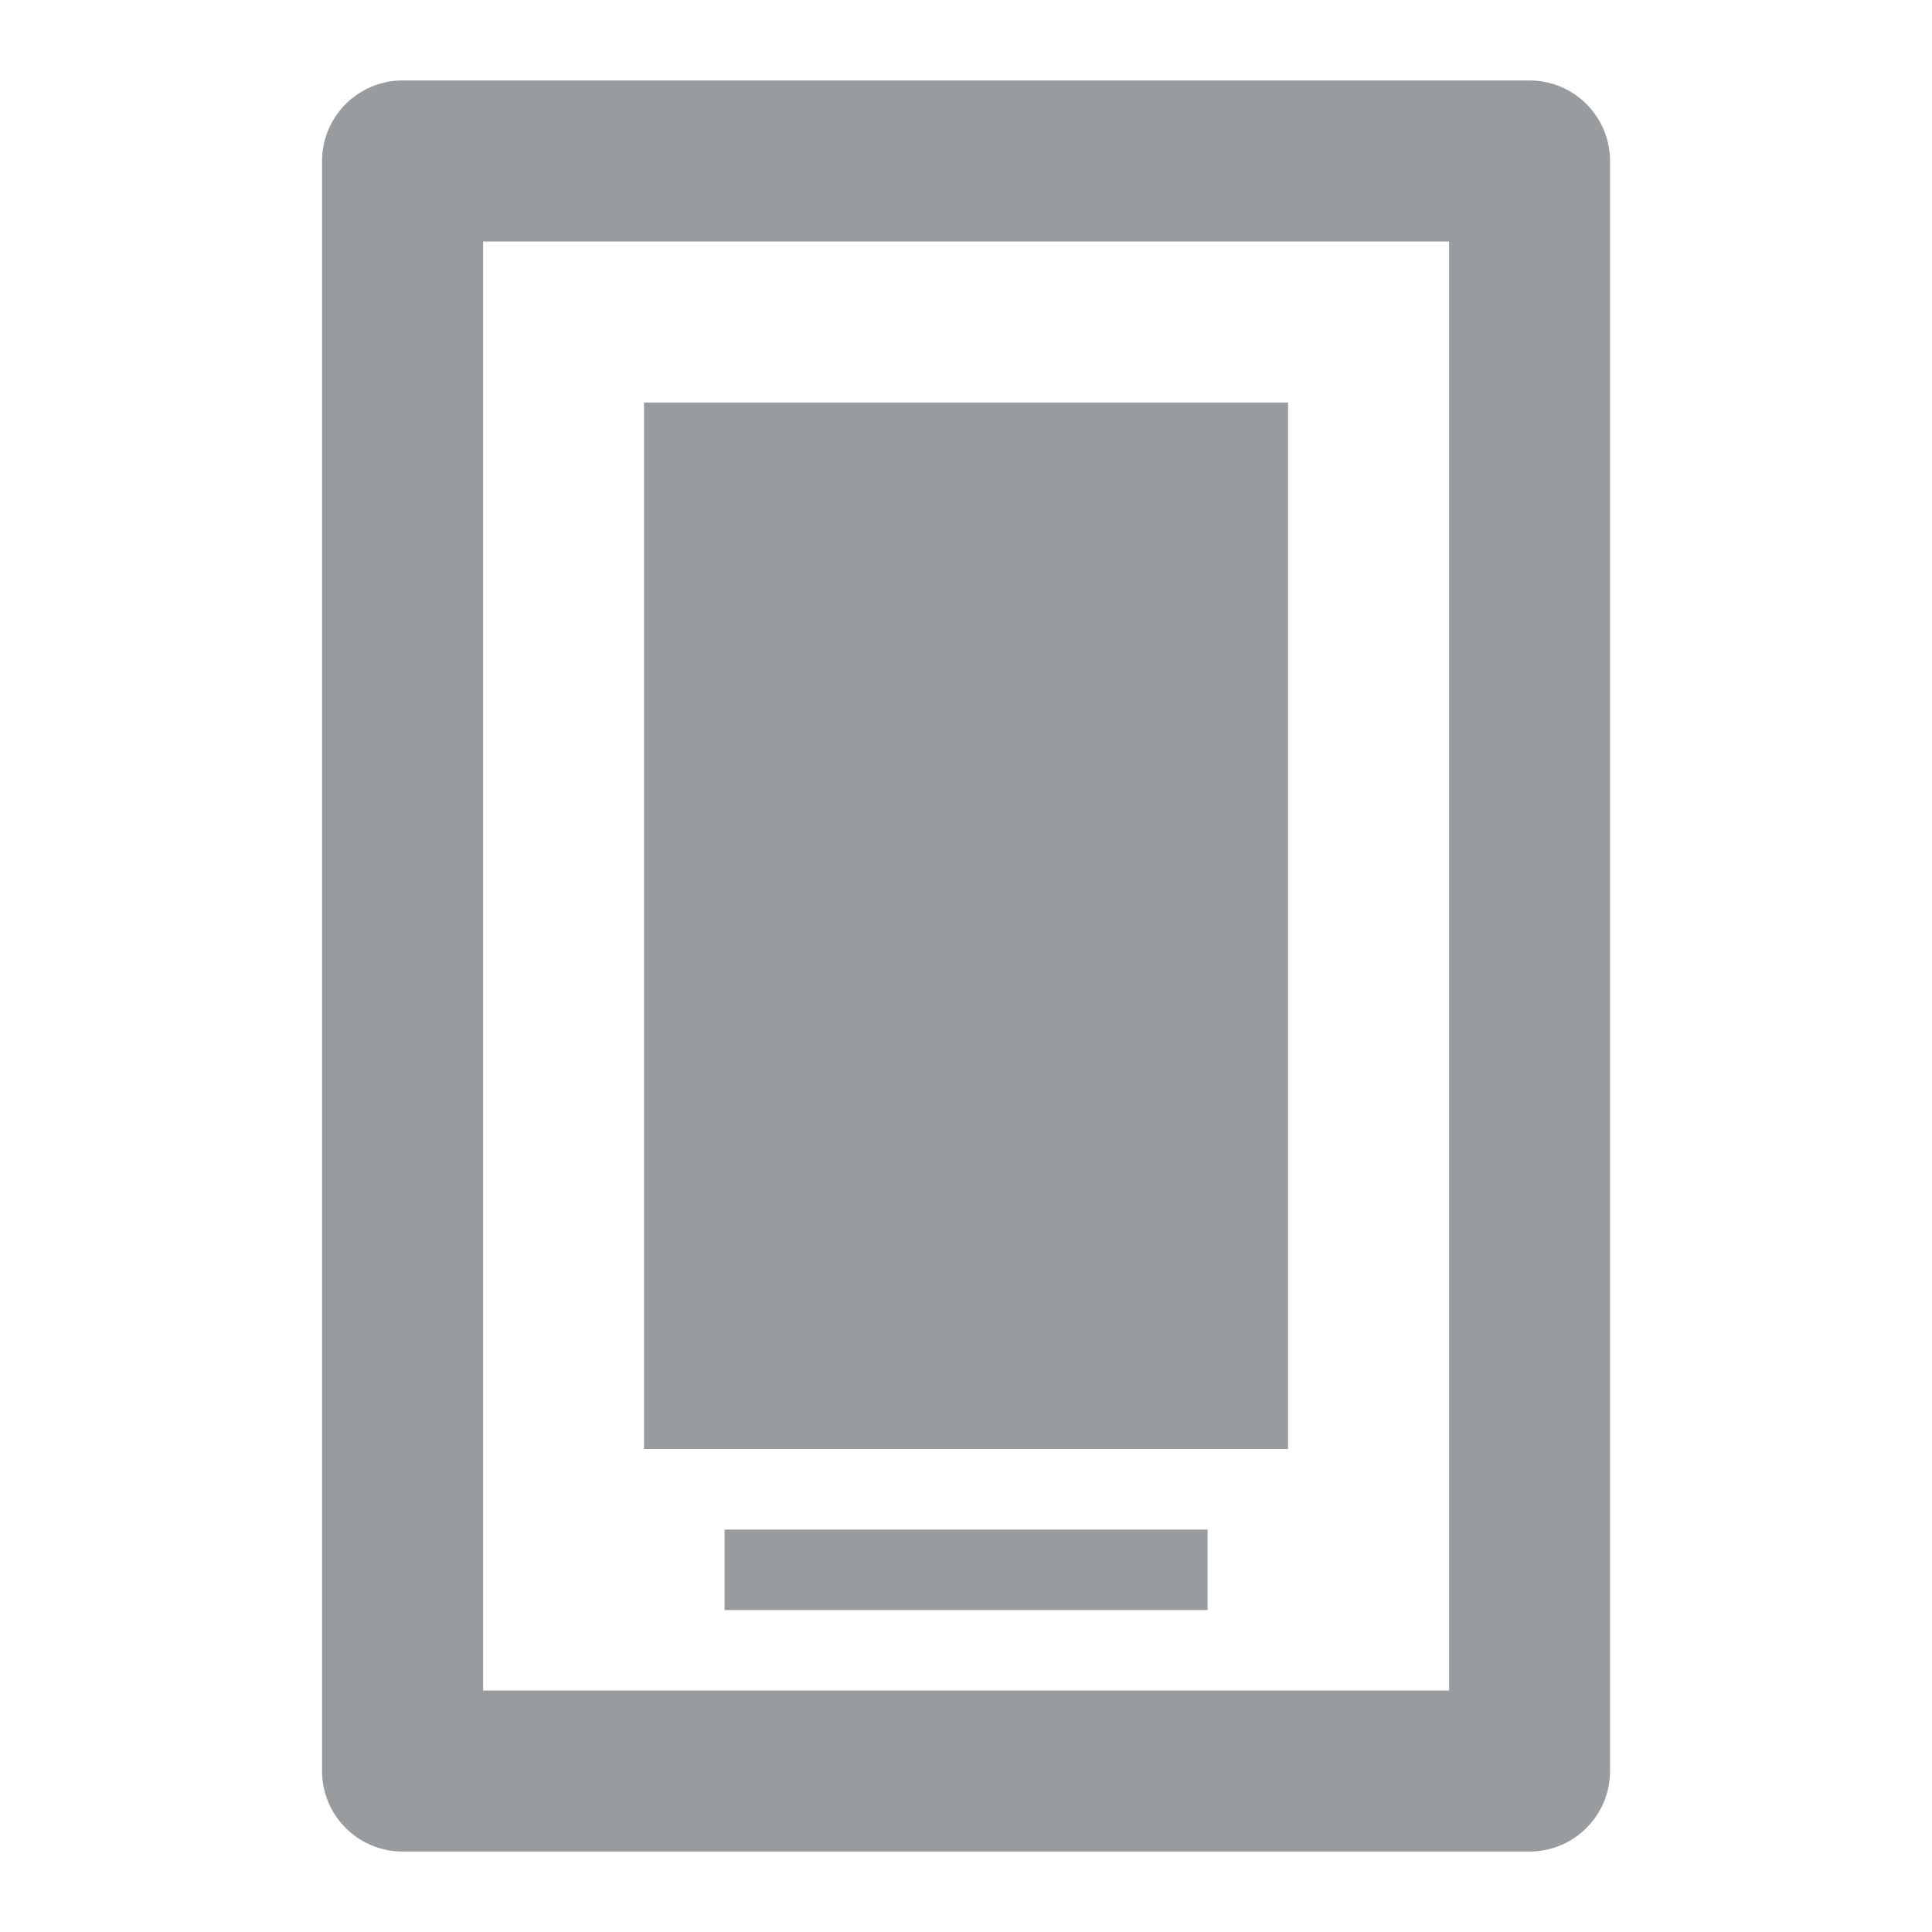 <svg width="20" height="20" viewBox="0 0 20 20" fill="none" xmlns="http://www.w3.org/2000/svg">
<path fill-rule="evenodd" clip-rule="evenodd" d="M3.334 1.667C3.334 1.207 3.707 0.833 4.167 0.833H15.834C16.294 0.833 16.667 1.207 16.667 1.667V18.334C16.667 18.794 16.294 19.167 15.834 19.167H4.167C3.707 19.167 3.334 18.794 3.334 18.334V1.667ZM13.334 4.167V15H6.667V4.167H13.334ZM5.001 2.5V17.5H15.001V2.5H5.001ZM12.501 16.667V15.834H7.501V16.667H12.501Z" fill="#999C9E"/>
</svg>
